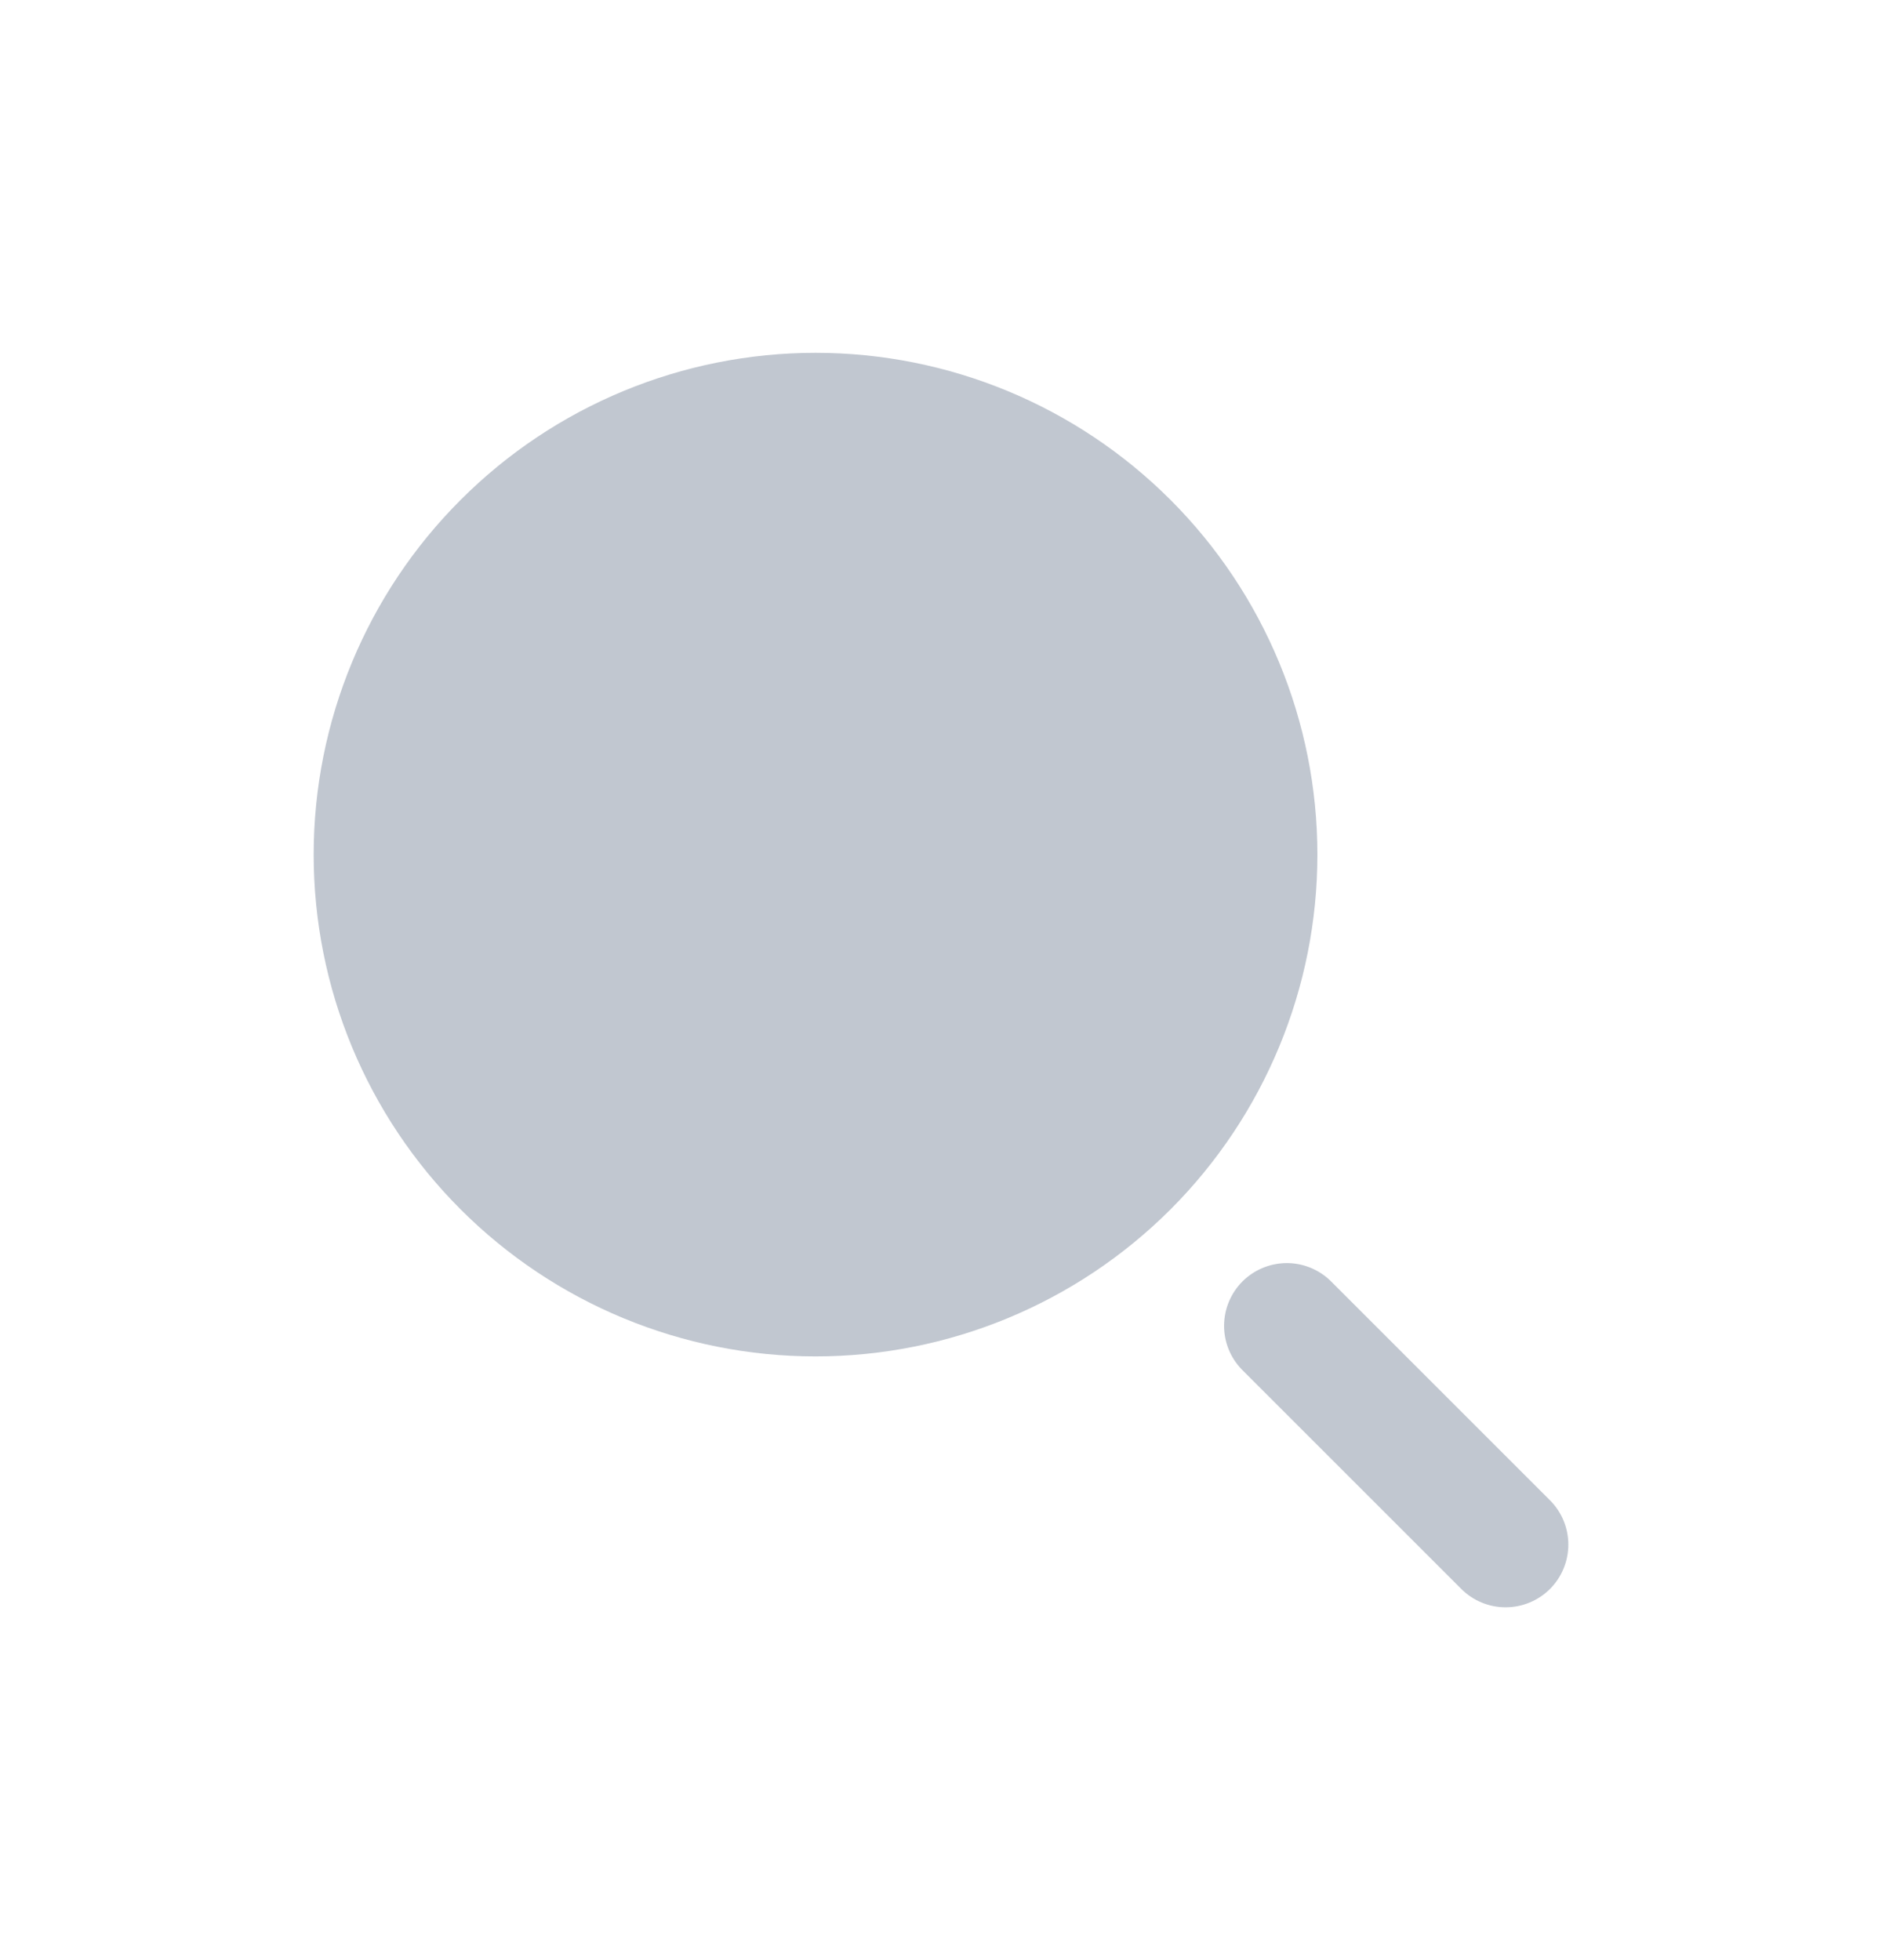 <svg width="24" height="25" viewBox="0 0 24 25" fill="none" xmlns="http://www.w3.org/2000/svg">
<path d="M10.4 4.5C8.703 4.5 7.075 5.174 5.875 6.375C4.674 7.575 4 9.203 4 10.9C4 12.598 4.674 14.225 5.875 15.426C7.075 16.626 8.703 17.3 10.4 17.3C12.098 17.3 13.725 16.626 14.926 15.426C16.126 14.225 16.8 12.598 16.8 10.9C16.8 9.203 16.126 7.575 14.926 6.375C13.725 5.174 12.098 4.5 10.4 4.5Z" fill="#C1C7D0"/>
<path fill-rule="evenodd" clip-rule="evenodd" d="M19.766 20.266C19.616 20.416 19.412 20.5 19.2 20.5C18.988 20.5 18.785 20.416 18.635 20.266L15.835 17.466C15.689 17.315 15.608 17.113 15.61 16.903C15.612 16.693 15.696 16.493 15.844 16.344C15.993 16.196 16.193 16.112 16.403 16.11C16.613 16.108 16.815 16.189 16.966 16.335L19.766 19.135C19.916 19.285 20 19.488 20 19.7C20 19.912 19.916 20.116 19.766 20.266Z" fill="#C1C7D0"/>
</svg>
